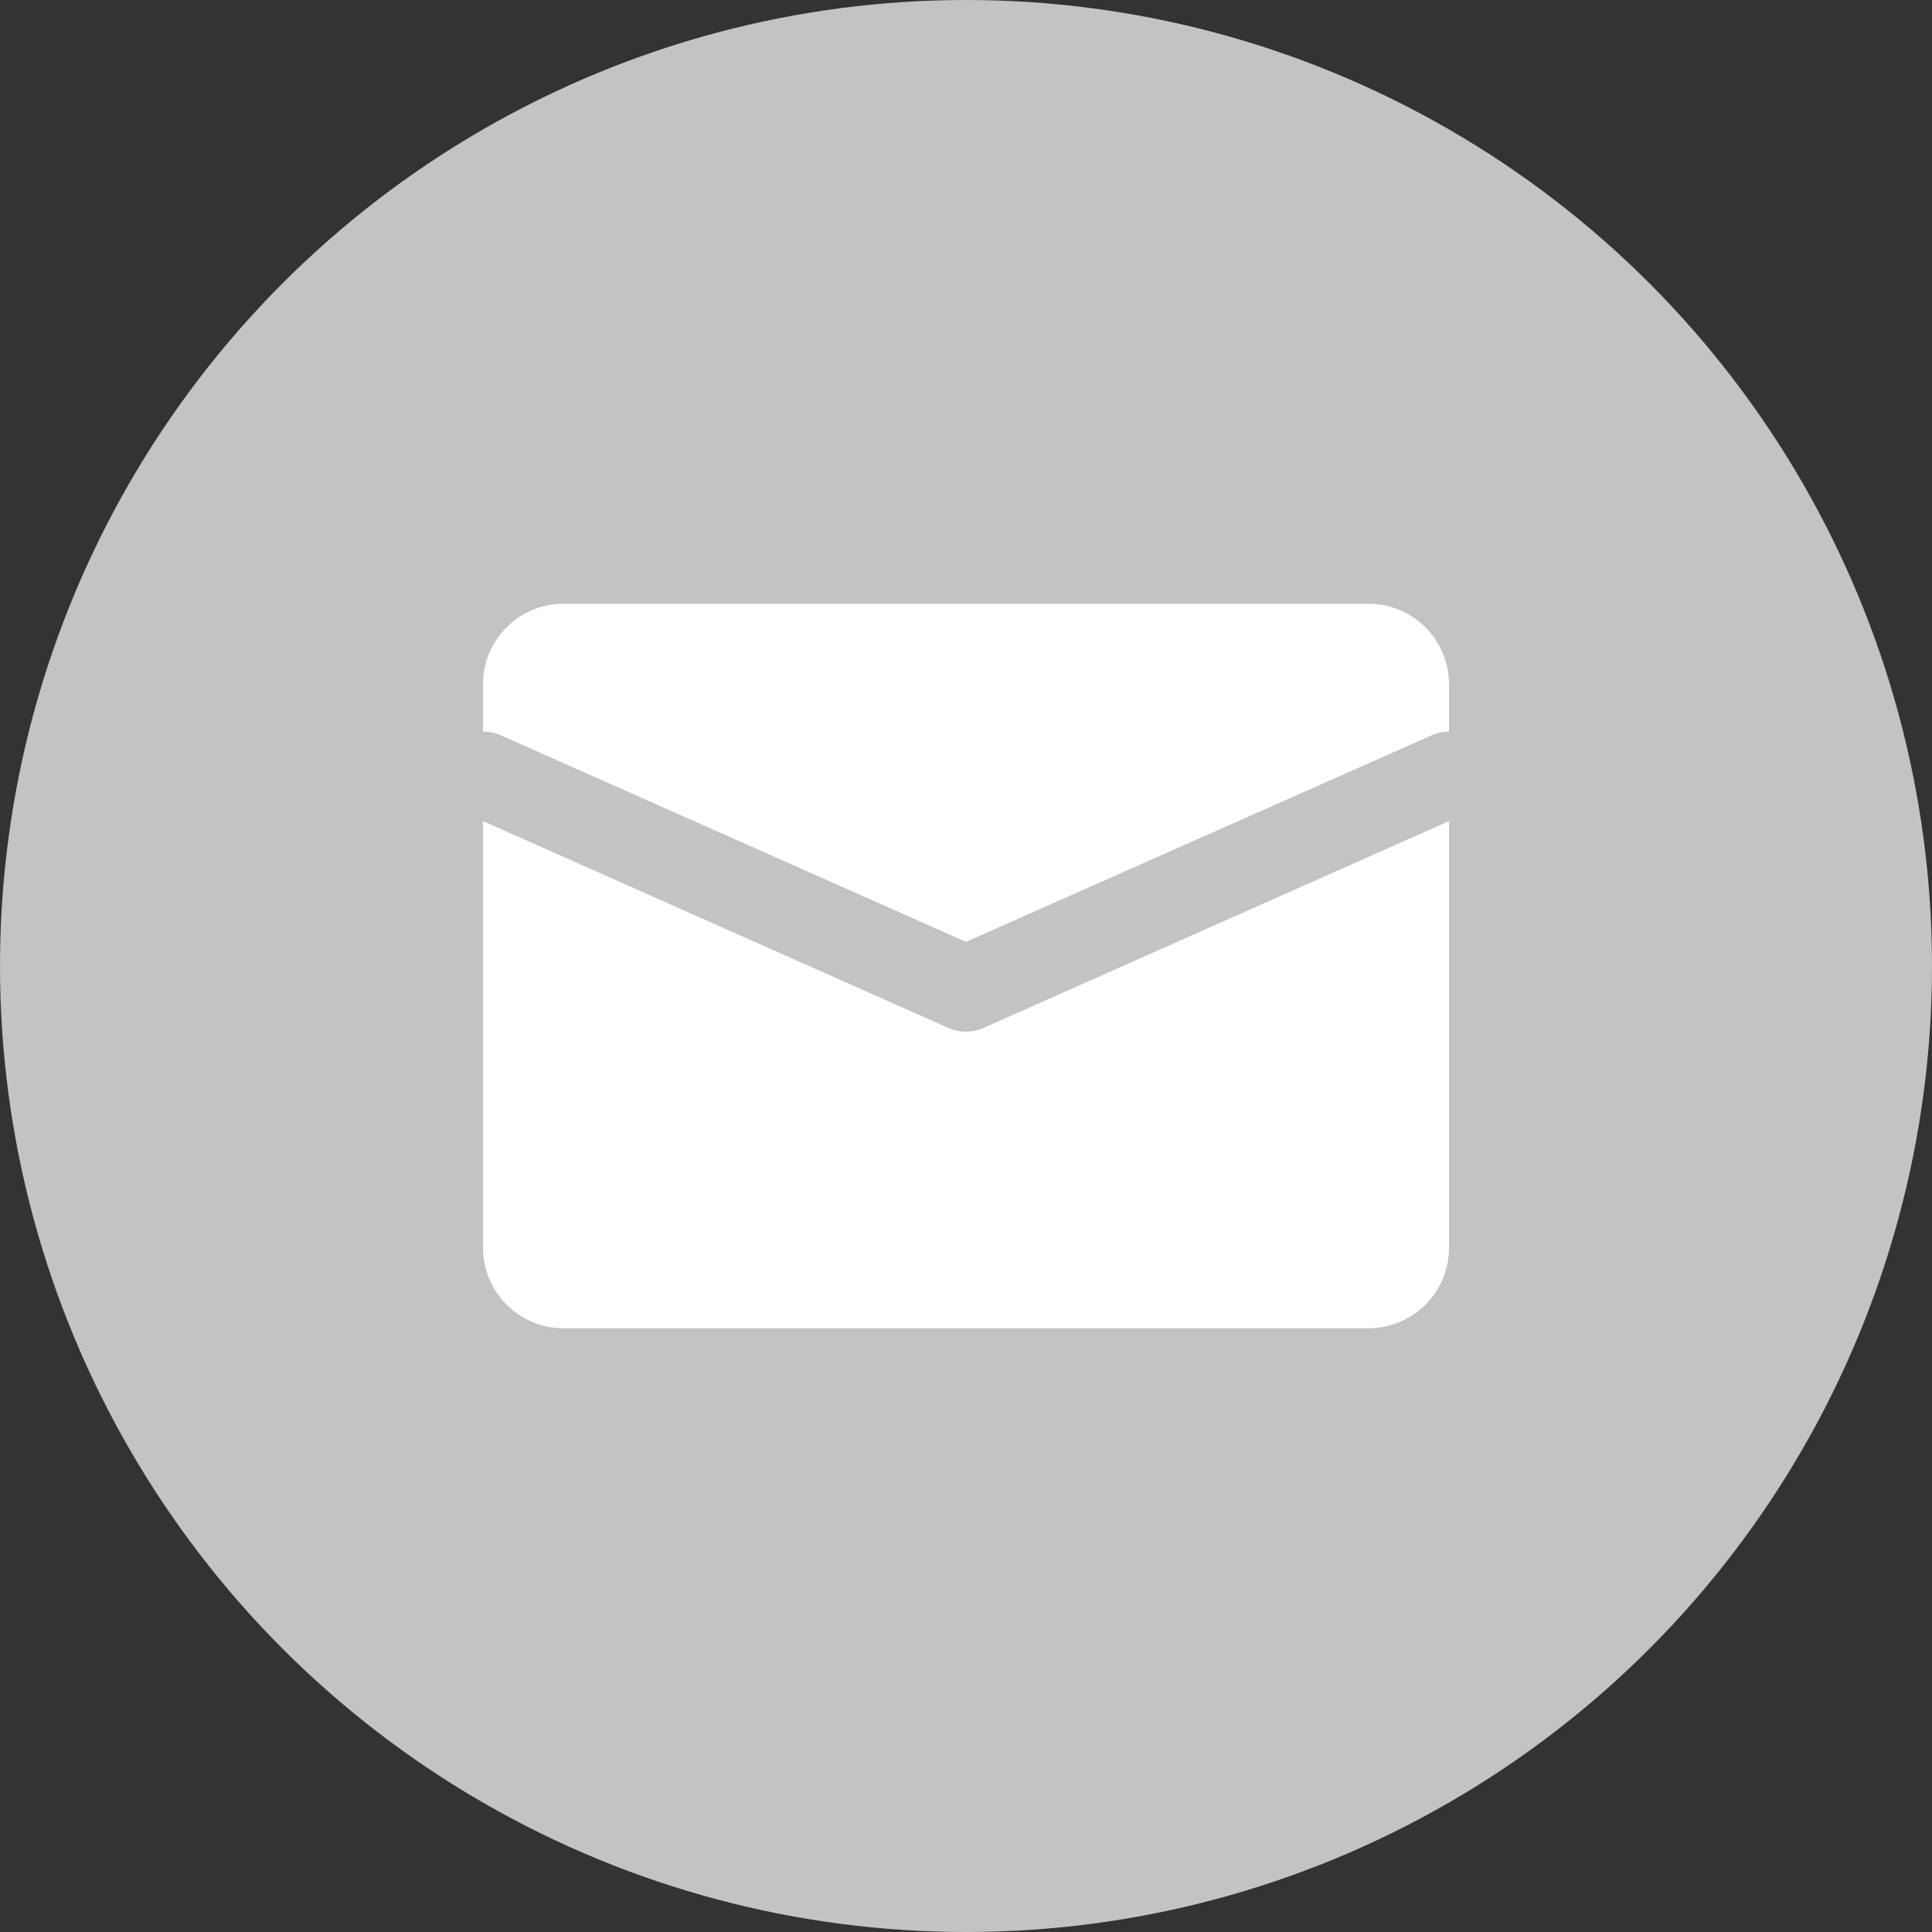 <svg xmlns="http://www.w3.org/2000/svg" xmlns:xlink="http://www.w3.org/1999/xlink" viewBox="0 0 48 48">
  <rect x="0" y="0" width="48" height="48" fill="#333333" stroke="none"/>
  <defs>
    <style>
      .cls-1 {
        fill: #fff;
      }

      .cls-2 {
        fill: #c3c3c3;
      }

      .cls-3 {
        clip-path: url(#clip-path);
      }
    </style>
    <clipPath id="clip-path">
      <rect id="Mask" class="cls-1" width="24" height="17.999" rx="2"/>
    </clipPath>
  </defs>
  <g id="notification_centre" data-name="notification centre" transform="translate(-1119 -26)">
    <circle id="oval" class="cls-2" cx="24" cy="24" r="24" transform="translate(1119 26)"/>
    <g id="icon" transform="translate(1131 41)">
      <path id="Subtraction_1" data-name="Subtraction 1" class="cls-1" d="M22,18H2a2,2,0,0,1-2-2V5.4l11.543,5.131a1.111,1.111,0,0,0,.454.1,1.129,1.129,0,0,0,.455-.1L24,5.4V16A2,2,0,0,1,22,18ZM12,8.4h0L.454,3.273A1.107,1.107,0,0,0,0,3.177V2A2,2,0,0,1,2,0H22a2,2,0,0,1,2,2V3.176a1.113,1.113,0,0,0-.448.1L12,8.4Z" transform="translate(0 0)"/>
    </g>
  </g>
</svg>
